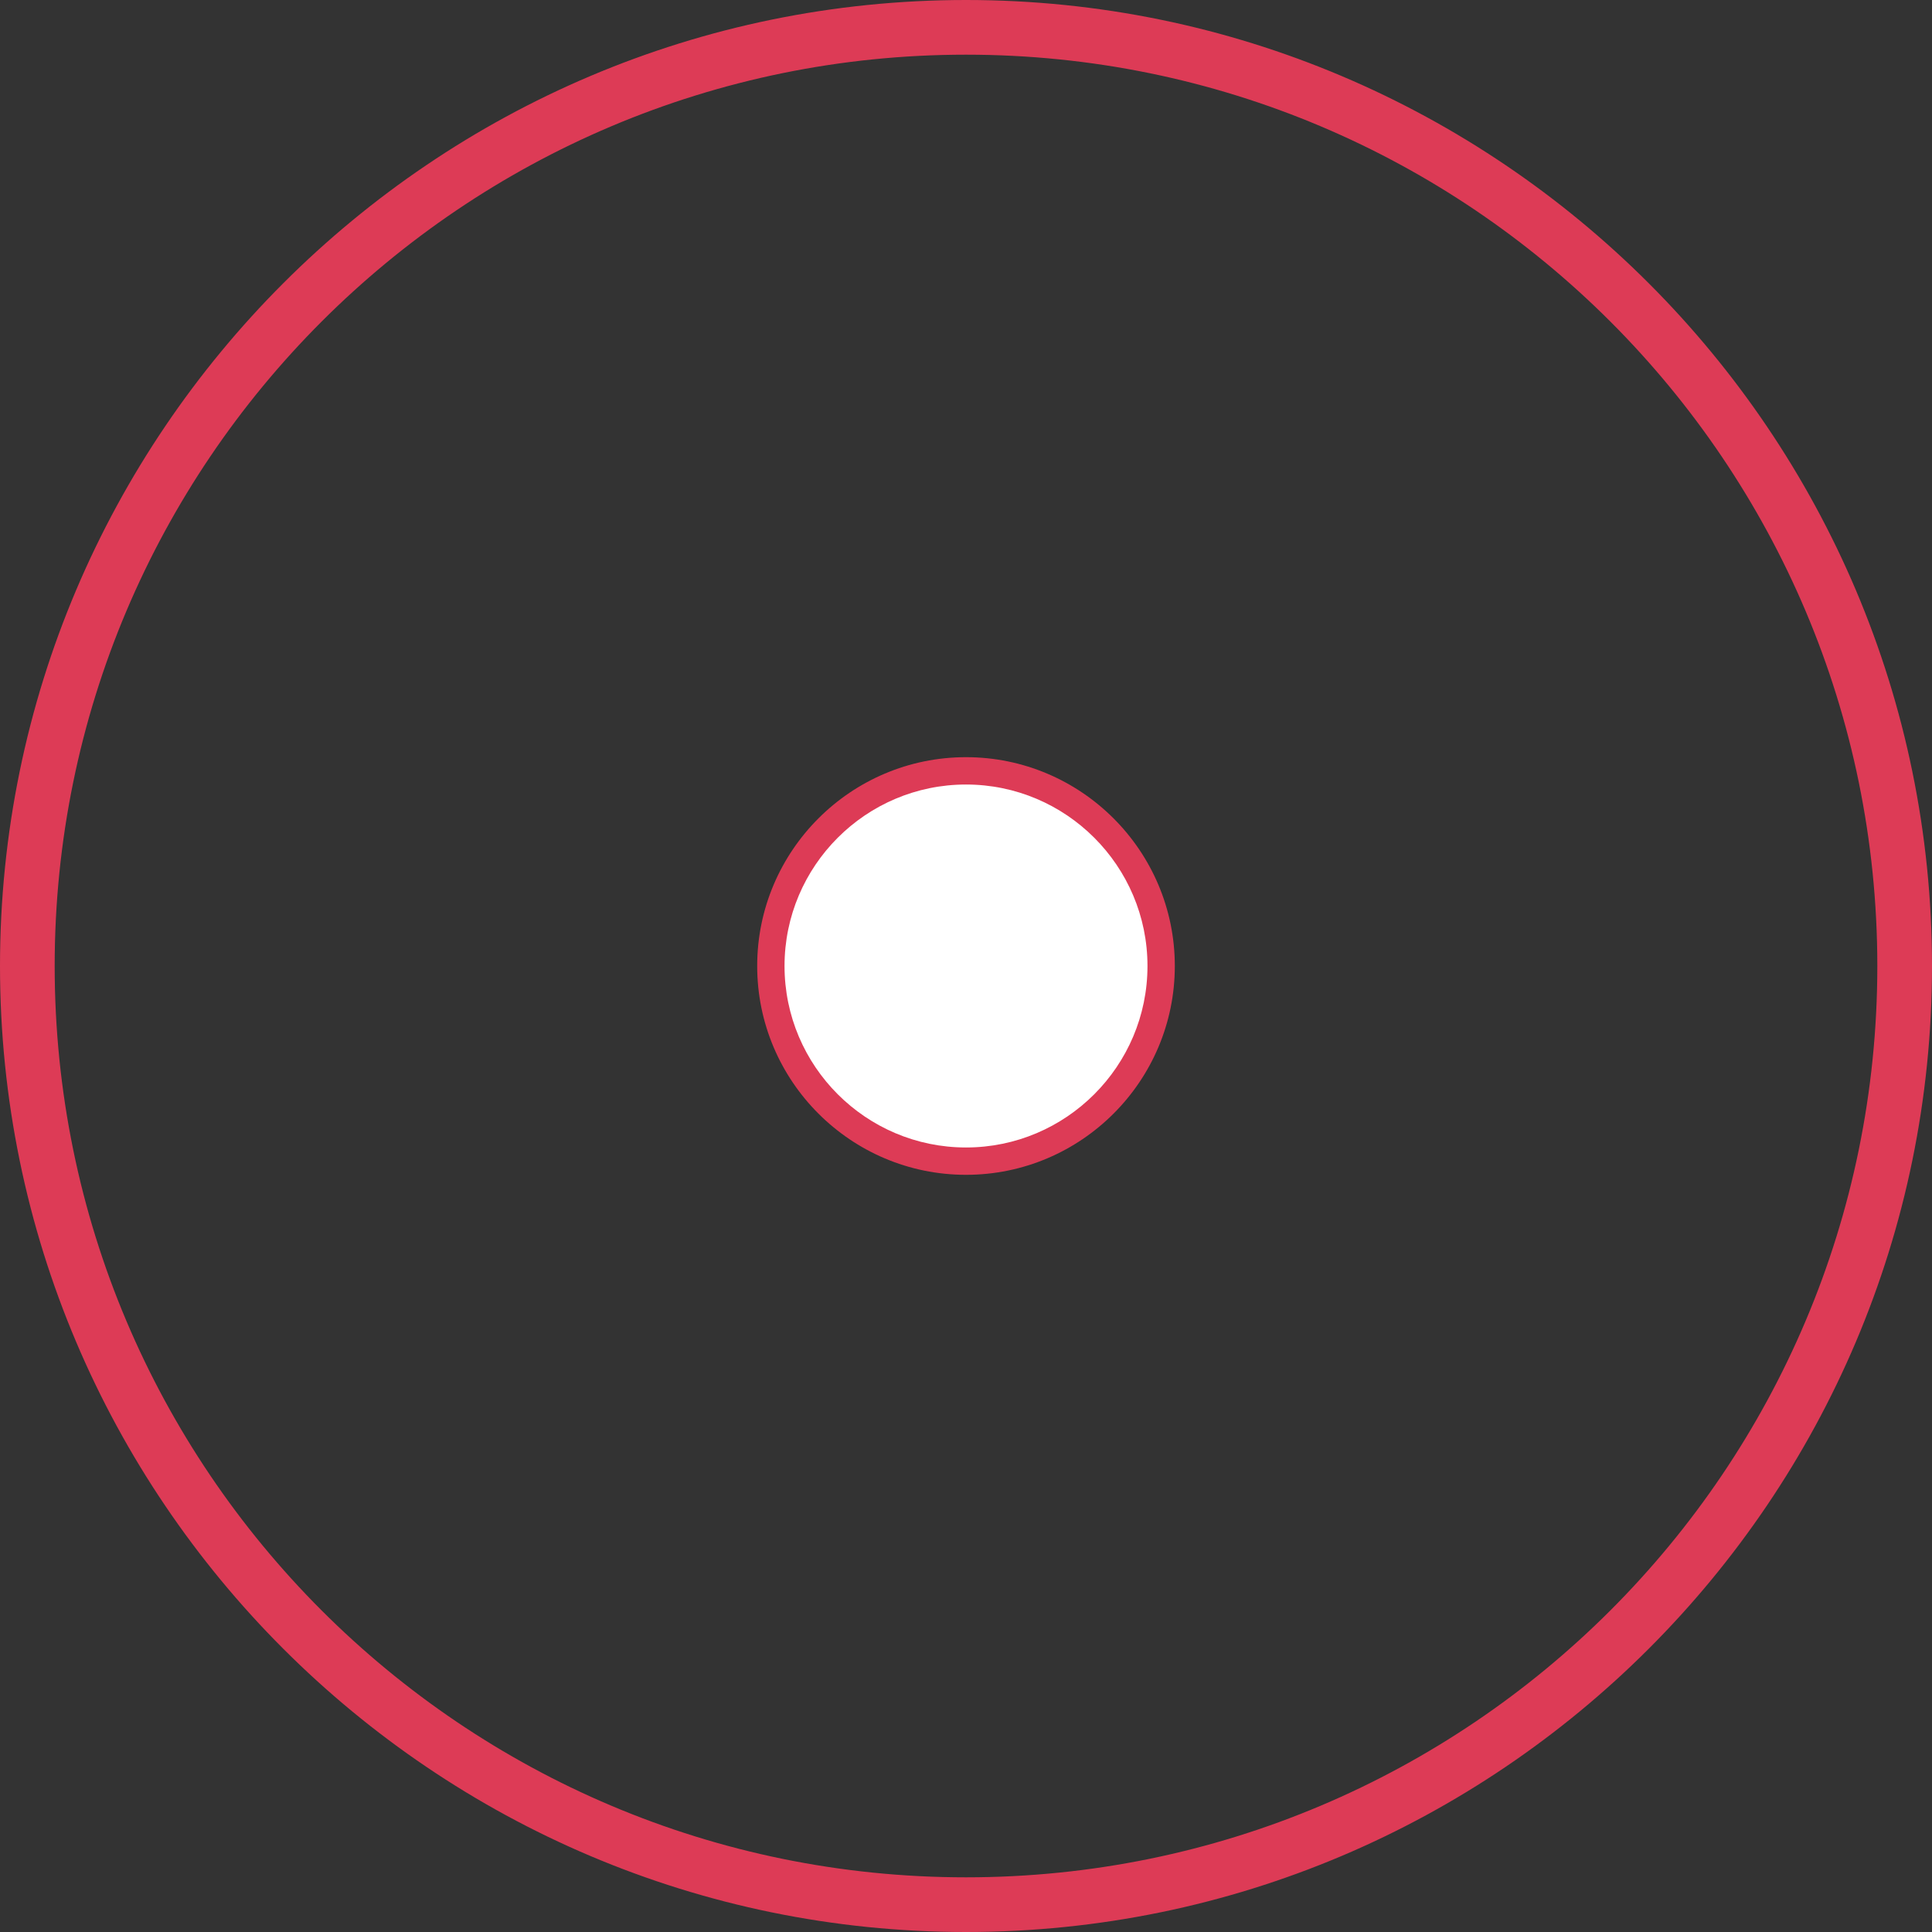 <svg version="1.1" id="图层_1" x="0px" y="0px" width="212px" height="212px" viewBox="0 0 212 212" enable-background="new 0 0 212 212" xml:space="preserve" xmlns="http://www.w3.org/2000/svg" xmlns:xlink="http://www.w3.org/1999/xlink" xmlns:xml="http://www.w3.org/XML/1998/namespace">
  <rect x="0" y="0" width="212" height="212" fill="#333333" stroke="none"/>
  <g>
    <circle fill="#FFFFFF" cx="106" cy="106" r="21.413" class="color c1"/>
    <path fill="#DD3B56" d="M106,128.914c-12.634,0-22.913-10.279-22.913-22.914S93.366,83.086,106,83.086
		c12.635,0,22.914,10.279,22.914,22.914S118.635,128.914,106,128.914z M106,86.086c-10.98,0-19.913,8.933-19.913,19.914
		S95.02,125.914,106,125.914c10.98,0,19.914-8.933,19.914-19.914S116.98,86.086,106,86.086z" class="color c2"/>
    <path fill="#DD3B56" d="M106,6c55.229,0,100,44.771,100,100s-44.771,100-100,100S6,161.229,6,106S50.771,6,106,6 M106,0
		C47.551,0,0,47.551,0,106s47.551,106,106,106s106-47.551,106-106S164.449,0,106,0L106,0z" class="color c2"/>
  </g>
</svg>